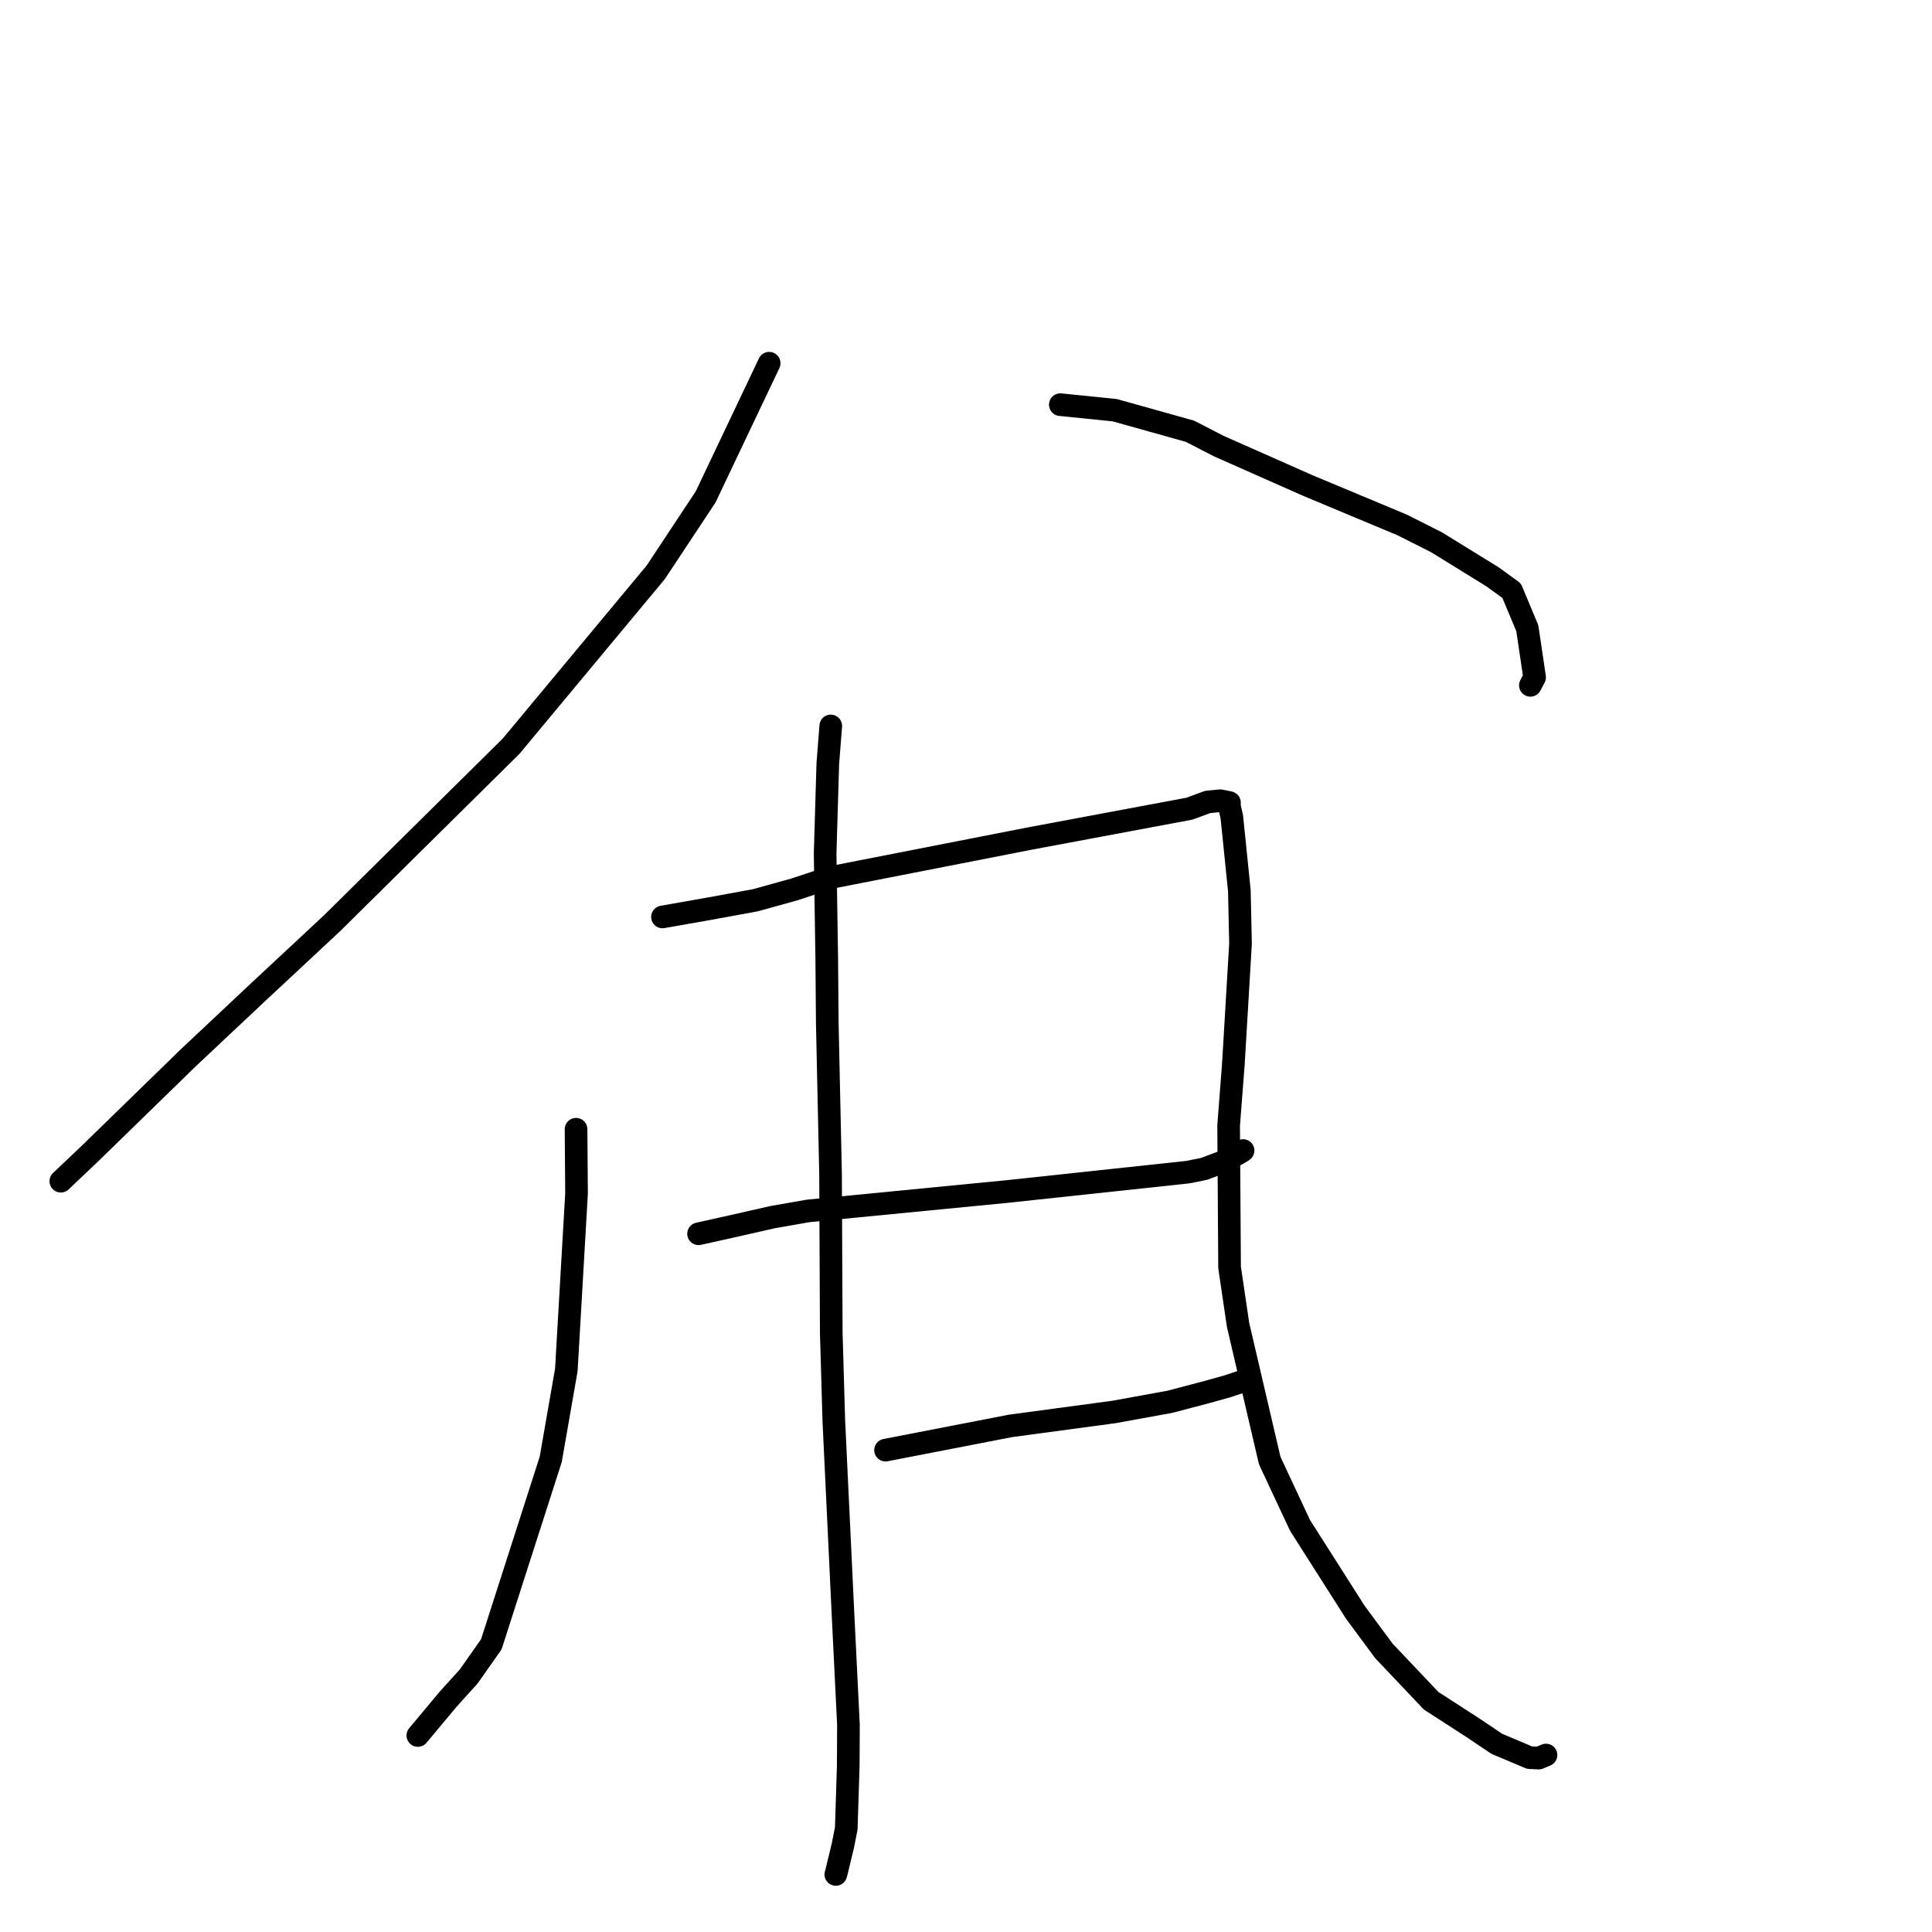 <?xml version="1.0" standalone="no"?>
    <svg width="256" height="256" xmlns="http://www.w3.org/2000/svg" version="1.1">
    <polyline stroke="black" stroke-width="3" stroke-linecap="round" fill="transparent" stroke-linejoin="round" points="101.919 48.128 93.501 65.843 86.894 75.827 67.728 98.87 44.013 122.32 34.078 131.582 24.945 140.165 11.993 152.782 8.417 156.175 8.059 156.515 " />
        <polyline stroke="black" stroke-width="3" stroke-linecap="round" fill="transparent" stroke-linejoin="round" points="140.497 53.62 147.72 54.354 157.688 57.147 161.502 59.114 173.318 64.345 185.809 69.565 190.362 71.862 197.759 76.427 200.299 78.271 202.377 83.243 203.342 89.75 202.785 90.81 " />
        <polyline stroke="black" stroke-width="3" stroke-linecap="round" fill="transparent" stroke-linejoin="round" points="76.33 149.631 76.394 158.152 75.042 181.524 72.974 193.371 65.103 217.878 62.104 222.142 59.35 225.187 55.728 229.528 55.366 229.962 " />
        <polyline stroke="black" stroke-width="3" stroke-linecap="round" fill="transparent" stroke-linejoin="round" points="87.784 121.499 93.96 120.413 100.109 119.285 105.336 117.831 109.916 116.305 136.49 111.103 157.611 107.154 160.033 106.26 161.583 106.112 161.714 106.106 162.908 106.348 162.907 106.868 163.222 108.233 164.221 118.015 164.374 125.042 163.428 140.991 162.8 149.131 162.925 167.934 164.047 175.543 168.244 193.533 172.259 202.118 179.592 213.641 183.384 218.766 189.638 225.365 195.219 228.97 198.324 231.06 202.679 232.899 203.894 232.956 204.781 232.582 204.854 232.551 " />
        <polyline stroke="black" stroke-width="3" stroke-linecap="round" fill="transparent" stroke-linejoin="round" points="110.081 96.192 109.69 101.171 109.334 113.127 109.55 127.17 109.619 135.569 110.051 155.502 110.148 176.638 110.489 188.337 111.293 205.253 111.703 213.913 112.423 228.535 112.398 233.973 112.135 242.268 111.694 244.513 110.808 248.178 110.75 248.372 " />
        <polyline stroke="black" stroke-width="3" stroke-linecap="round" fill="transparent" stroke-linejoin="round" points="92.564 163.483 97.262 162.438 102.356 161.281 107.076 160.454 133.387 157.889 157.383 155.316 159.544 154.883 162.438 153.796 164.614 152.532 164.683 152.476 164.703 152.46 164.71 152.454 164.714 152.451 " />
        <polyline stroke="black" stroke-width="3" stroke-linecap="round" fill="transparent" stroke-linejoin="round" points="117.339 192.15 133.902 188.938 147.573 187.098 155.035 185.741 159.999 184.433 162.668 183.687 165.246 182.829 165.451 182.761 " />
        </svg>
